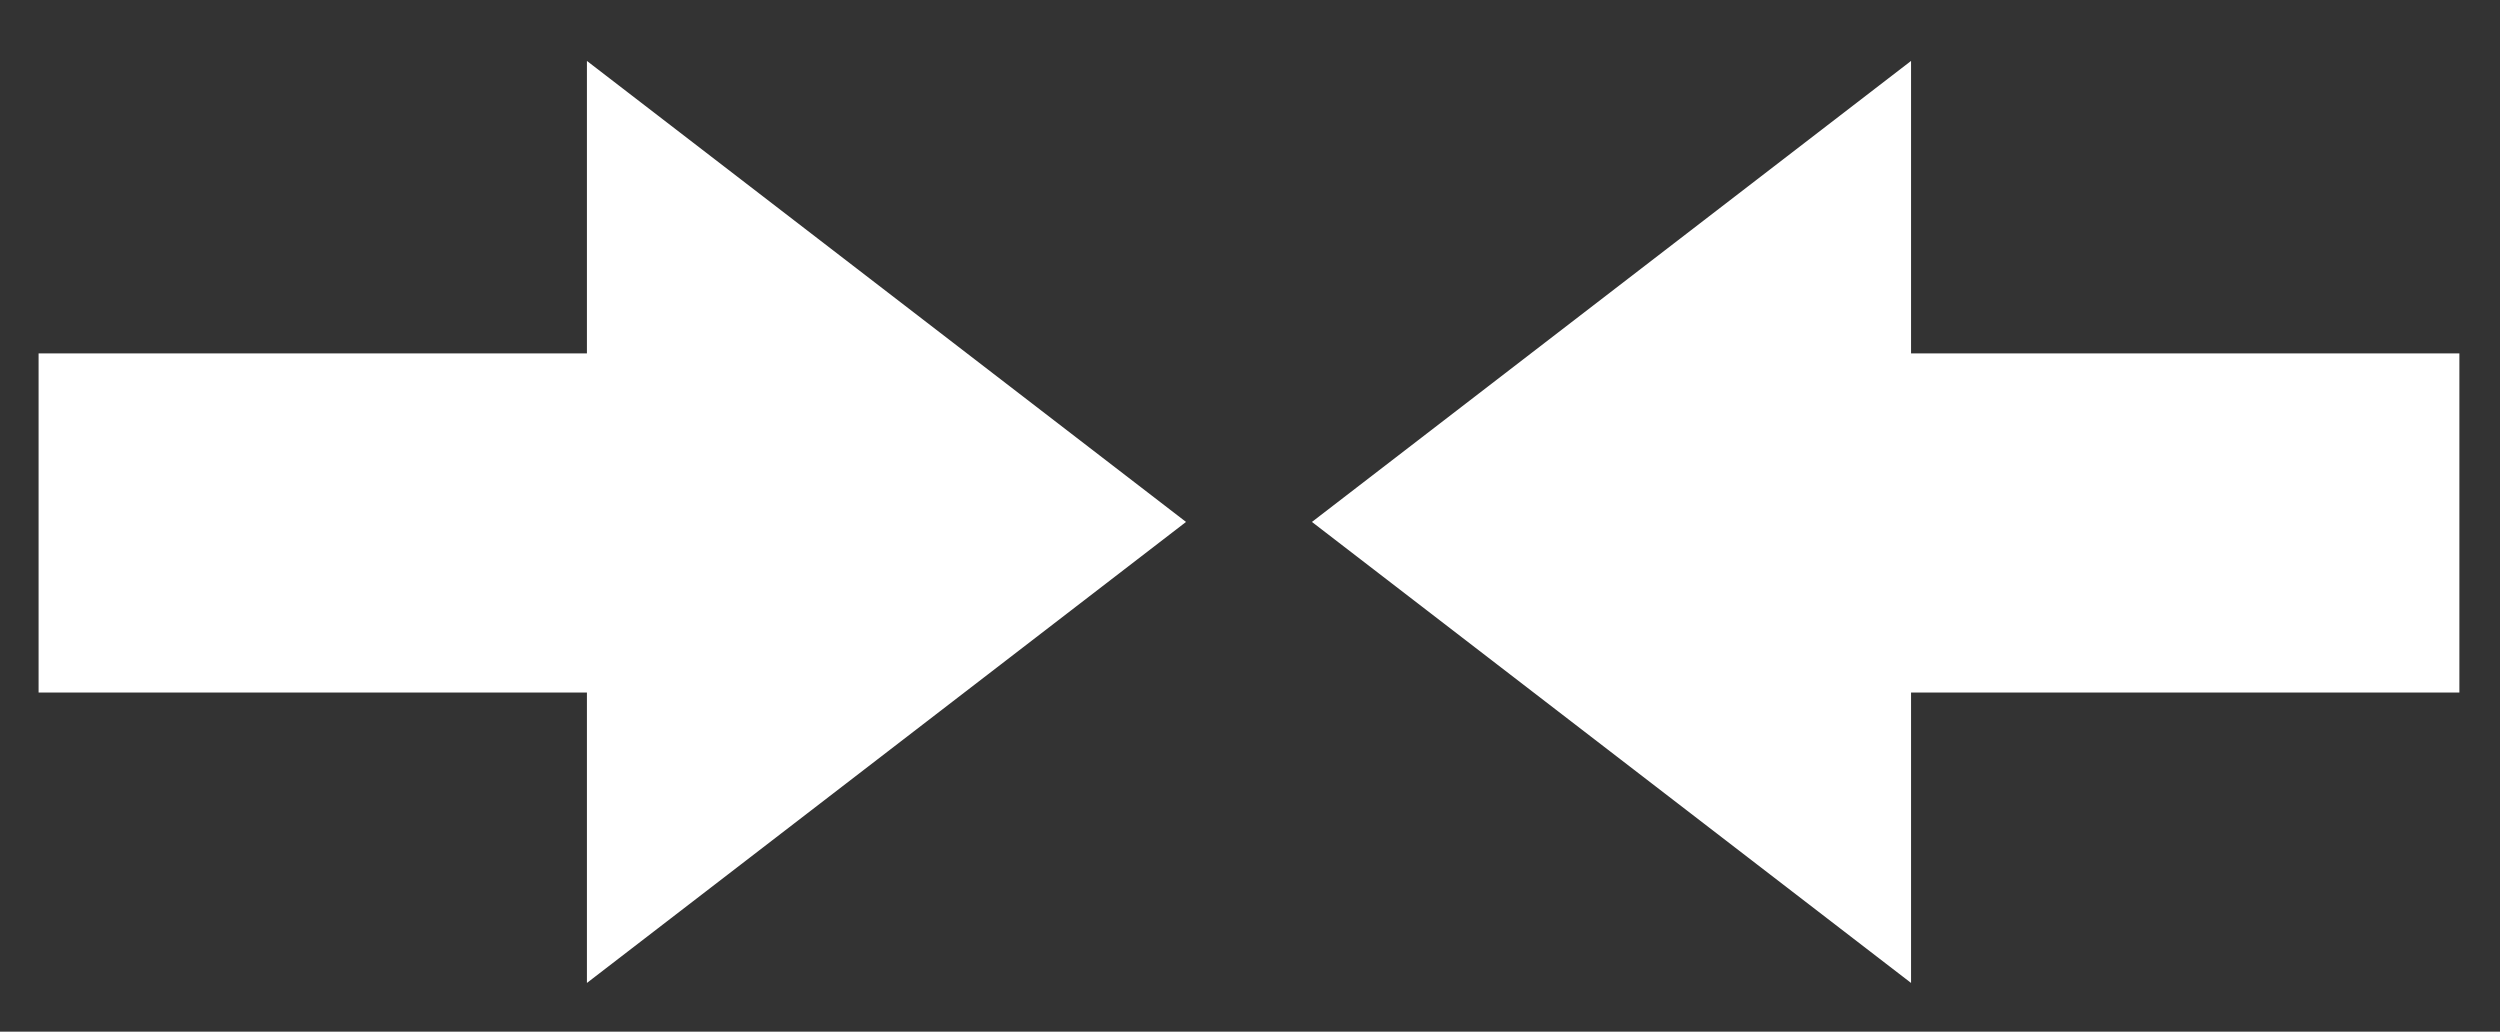 <?xml version="1.0" encoding="utf-8"?>
<!-- Generator: Adobe Illustrator 19.1.0, SVG Export Plug-In . SVG Version: 6.00 Build 0)  -->
<svg version="1.1" id="Layer_1" xmlns="http://www.w3.org/2000/svg" xmlns:xlink="http://www.w3.org/1999/xlink" x="0px" y="0px"
	 viewBox="0 0 123.1 50.8" style="enable-background:new 0 0 123.1 50.8;" xml:space="preserve">
<rect x="0" y="0" width="123.1" height="50.8" fill="#333333" stroke="none"/>
<style type="text/css">
	.st0{fill:#FFFFFF;}
</style>
<g>
	<polygon class="st0" points="58.4,25.7 28.9,3 28.9,17.4 1.9,17.4 1.9,34.1 28.9,34.1 28.9,48.4 	"/>
	<polygon class="st0" points="64.6,25.7 94.1,3 94.1,17.4 121.1,17.4 121.1,34.1 94.1,34.1 94.1,48.4 	"/>
</g>
</svg>
